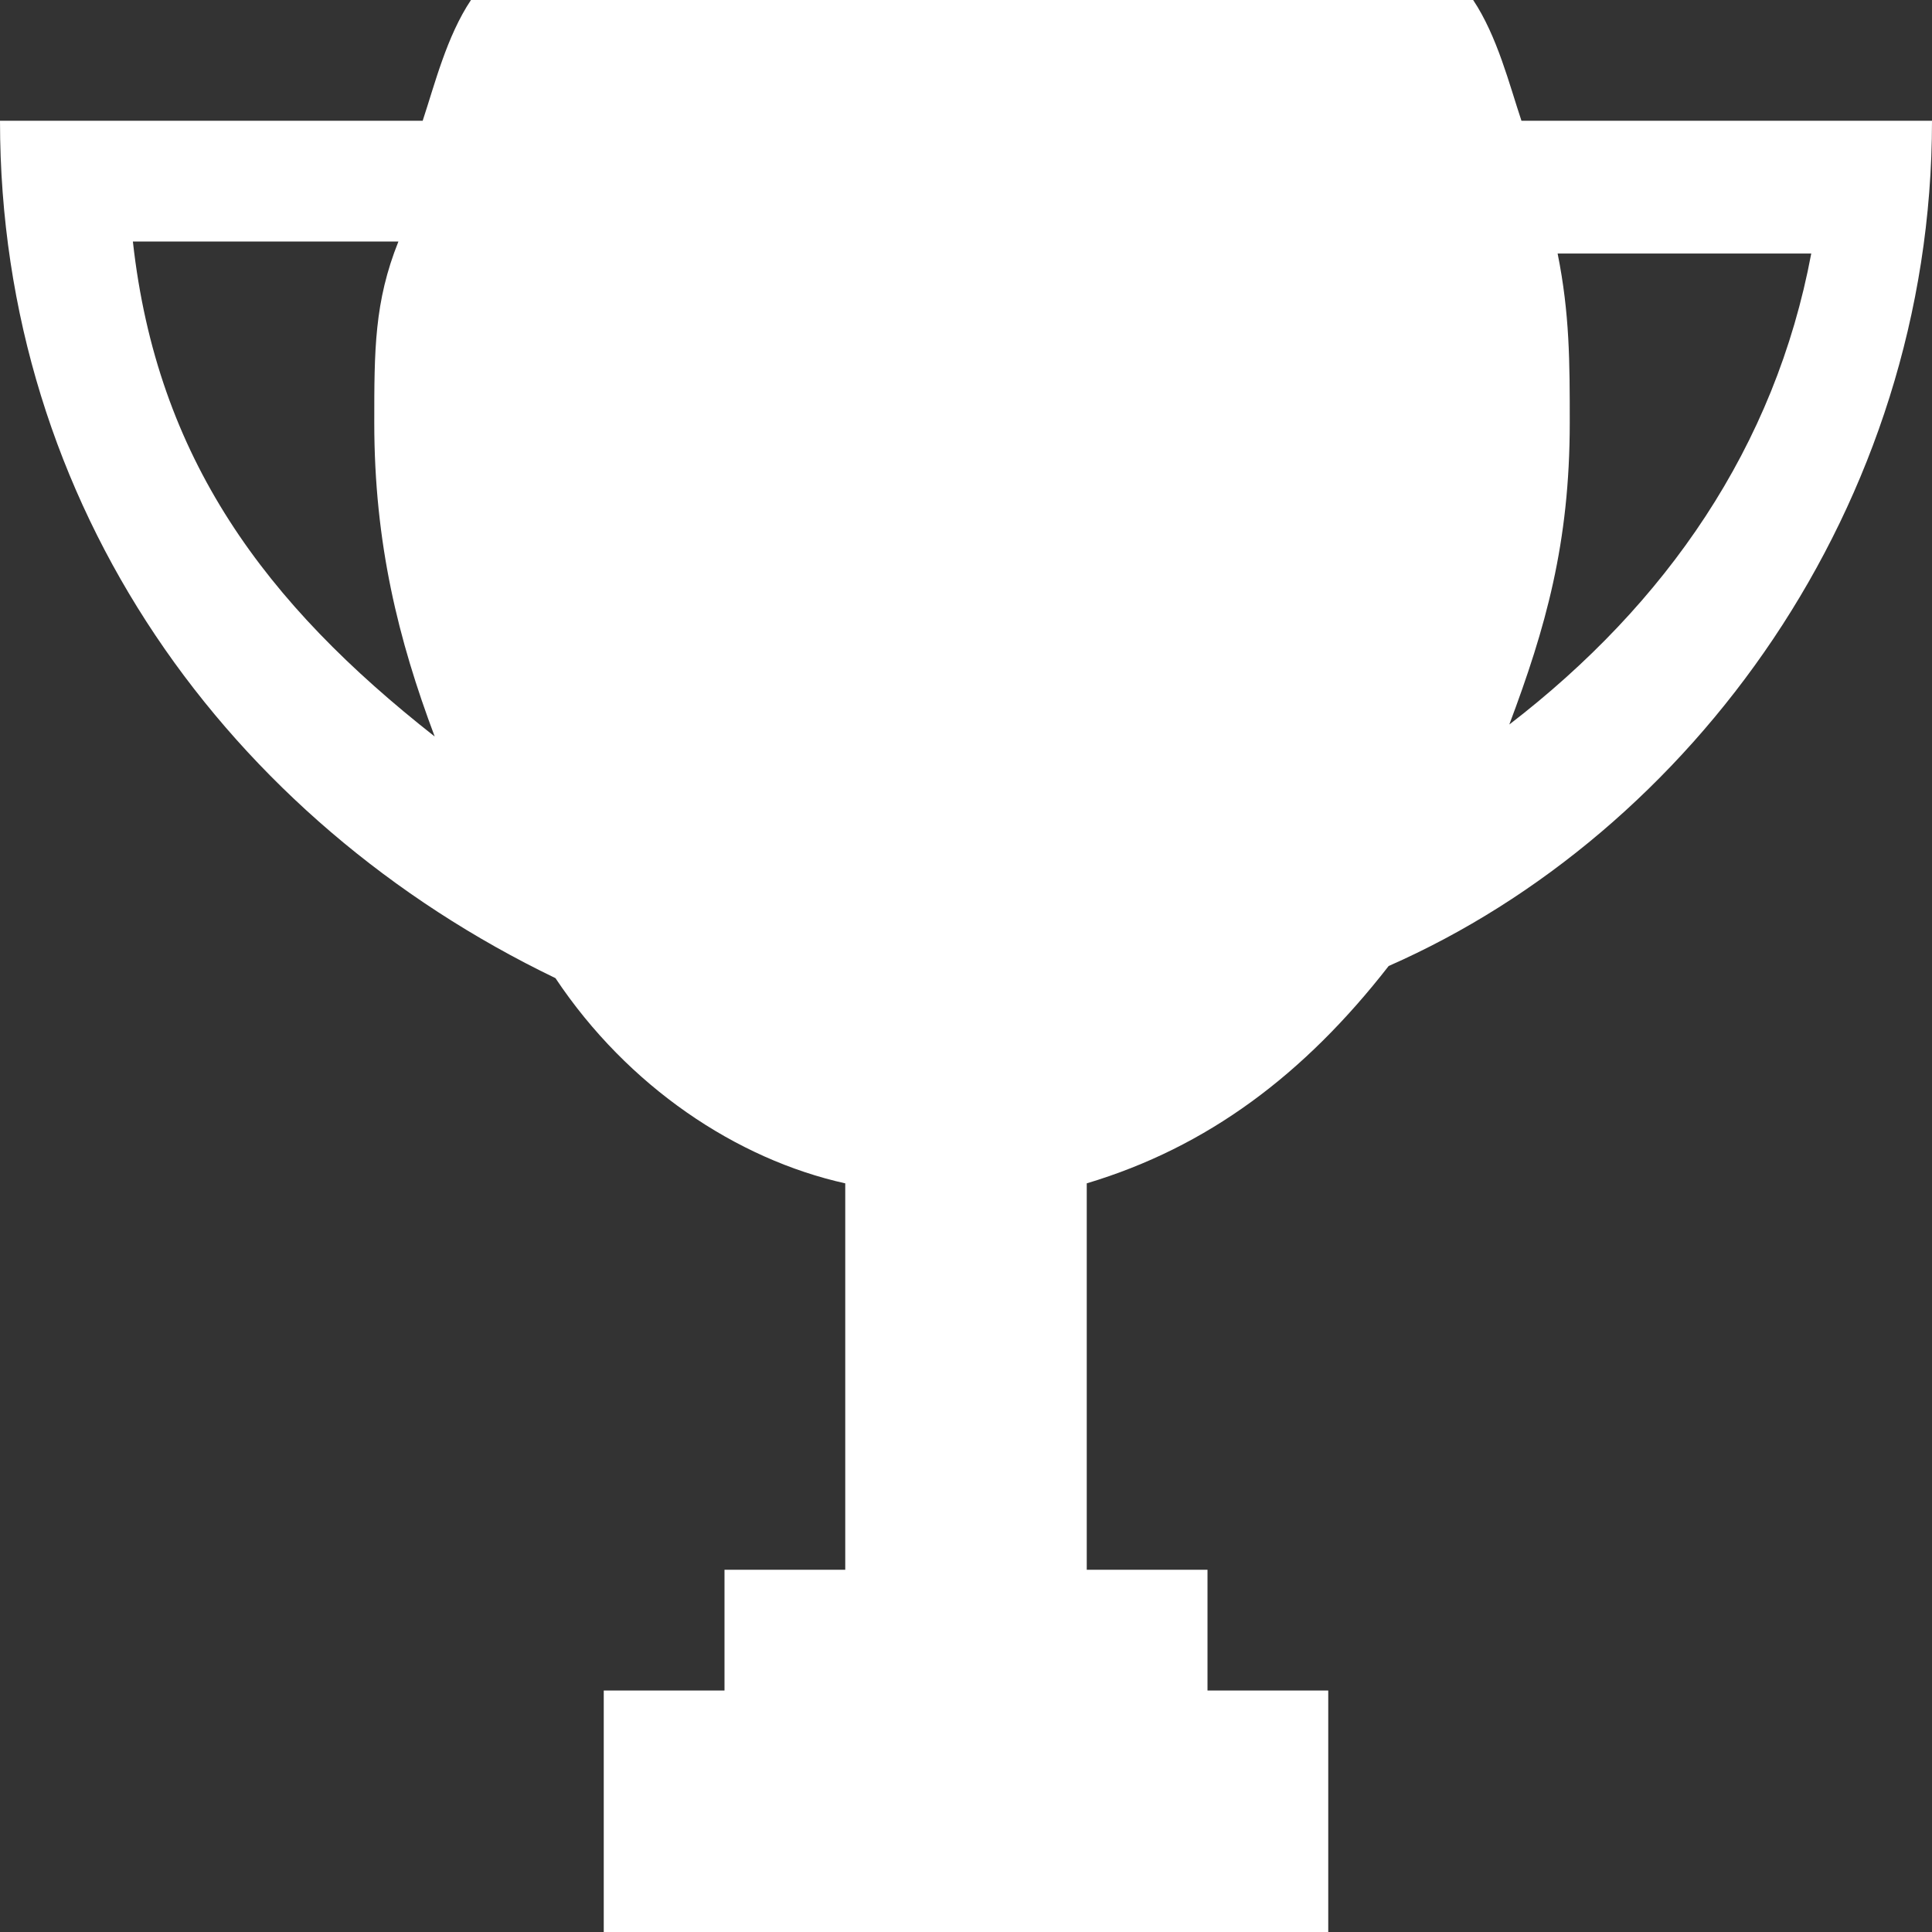 <?xml version="1.0" encoding="UTF-8"?>
<svg width="18px" height="18px" viewBox="0 0 18 18" version="1.1" xmlns="http://www.w3.org/2000/svg" xmlns:xlink="http://www.w3.org/1999/xlink">
    <rect x="0" y="0" width="18" height="18" fill="#333333" stroke="none"/>
    <!-- Generator: Sketch 53 (72520) - https://sketchapp.com -->
    <title>Shape</title>
    <desc>Created with Sketch.</desc>
    <g id="Page-1" stroke="none" stroke-width="1" fill="none" fill-rule="evenodd">
        <g id="FC---Web-Series-Dashboard-Copy-2" transform="translate(-854, -333)" fill="#FFFFFF" fill-rule="nonzero">
            <g id="Group-7" transform="translate(167, 274)">
                <g id="Revenue-Row-2-Copy-2" transform="translate(570, 0)">
                    <g id="Revenue-Row">
                        <g id="Card-01">
                            <g id="Group-6" transform="translate(106, 48)">
                                <g id="noun_Trophy_2205521-(1)" transform="translate(11, 11)">
                                    <path d="M14.175,1.125 C14.062,0.787 13.95,0.338 13.725,0 L4.388,0 C4.162,0.338 4.05,0.787 3.938,1.125 L0,1.125 C0,4.725 2.138,7.65 5.175,9.113 C5.85,10.125 6.862,10.8 7.875,11.025 L7.875,14.625 L6.75,14.625 L6.75,15.75 L5.625,15.75 L5.625,18 L12.375,18 L12.375,15.75 L11.25,15.75 L11.25,14.625 L10.125,14.625 L10.125,11.025 C11.25,10.688 12.15,10.012 12.938,9 L12.938,9 C15.75,7.763 18,4.725 18,1.125 L14.175,1.125 Z M1.238,2.25 L3.712,2.25 C3.487,2.812 3.487,3.263 3.487,3.938 C3.487,5.062 3.712,5.963 4.05,6.862 C2.475,5.625 1.462,4.275 1.238,2.25 Z M14.062,6.75 C14.4,5.85 14.625,5.062 14.625,3.938 C14.625,3.375 14.625,2.925 14.512,2.362 L16.875,2.362 C16.538,4.162 15.525,5.625 14.062,6.75 Z" id="Shape"></path>
                                </g>
                            </g>
                        </g>
                    </g>
                </g>
            </g>
        </g>
    </g>
</svg>
